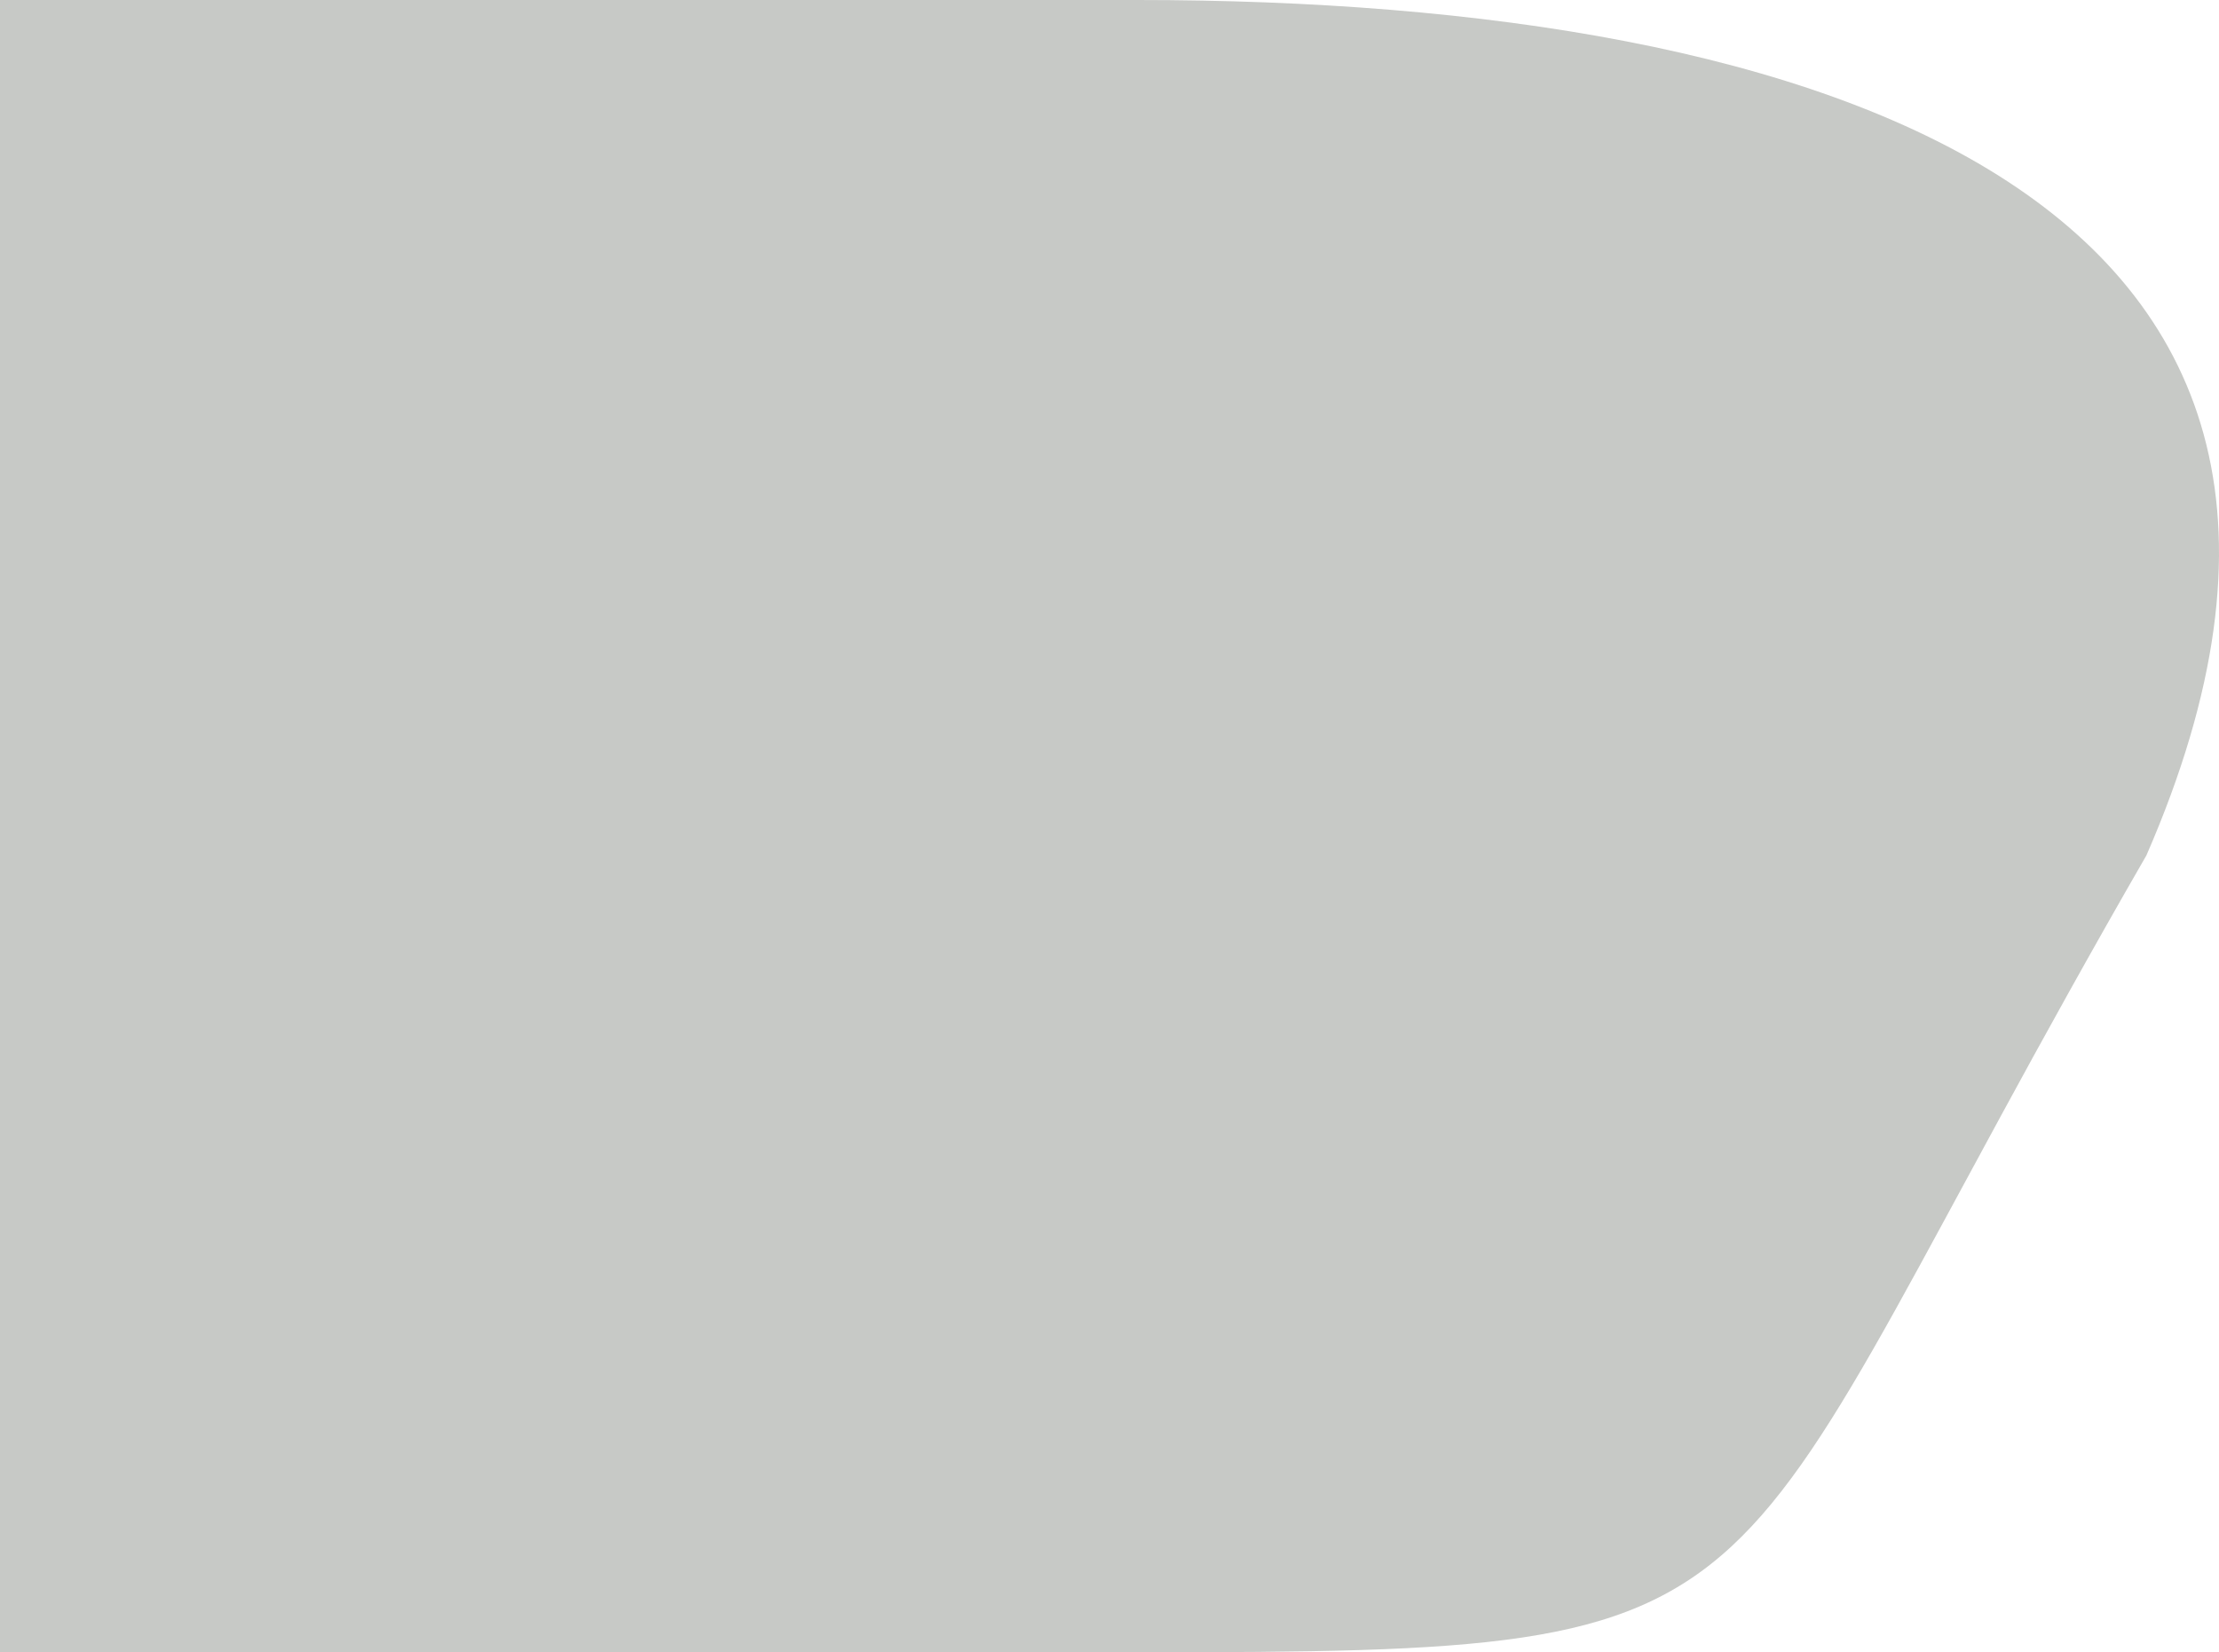 <svg width="274" height="204" viewBox="0 0 274 204" fill="none" xmlns="http://www.w3.org/2000/svg">
<path d="M140.473 9.11851e-06C225.464 9.98579e-06 300.383 24.5 265.037 105.61C209.464 201.977 225.463 204 140.473 204C108.117 204 111.274 204 74.182 204C39.459 204 21.308 204 2.59171e-05 204C9.41885e-05 179.679 2.30857e-05 139.226 2.14477e-05 101.752C-0 11.912 0.001 14.928 0 1.52588e-05C18.941 1.0644e-05 70.237 8.40179e-06 140.473 9.11851e-06Z" fill="#C7C9C6"/>
</svg>
